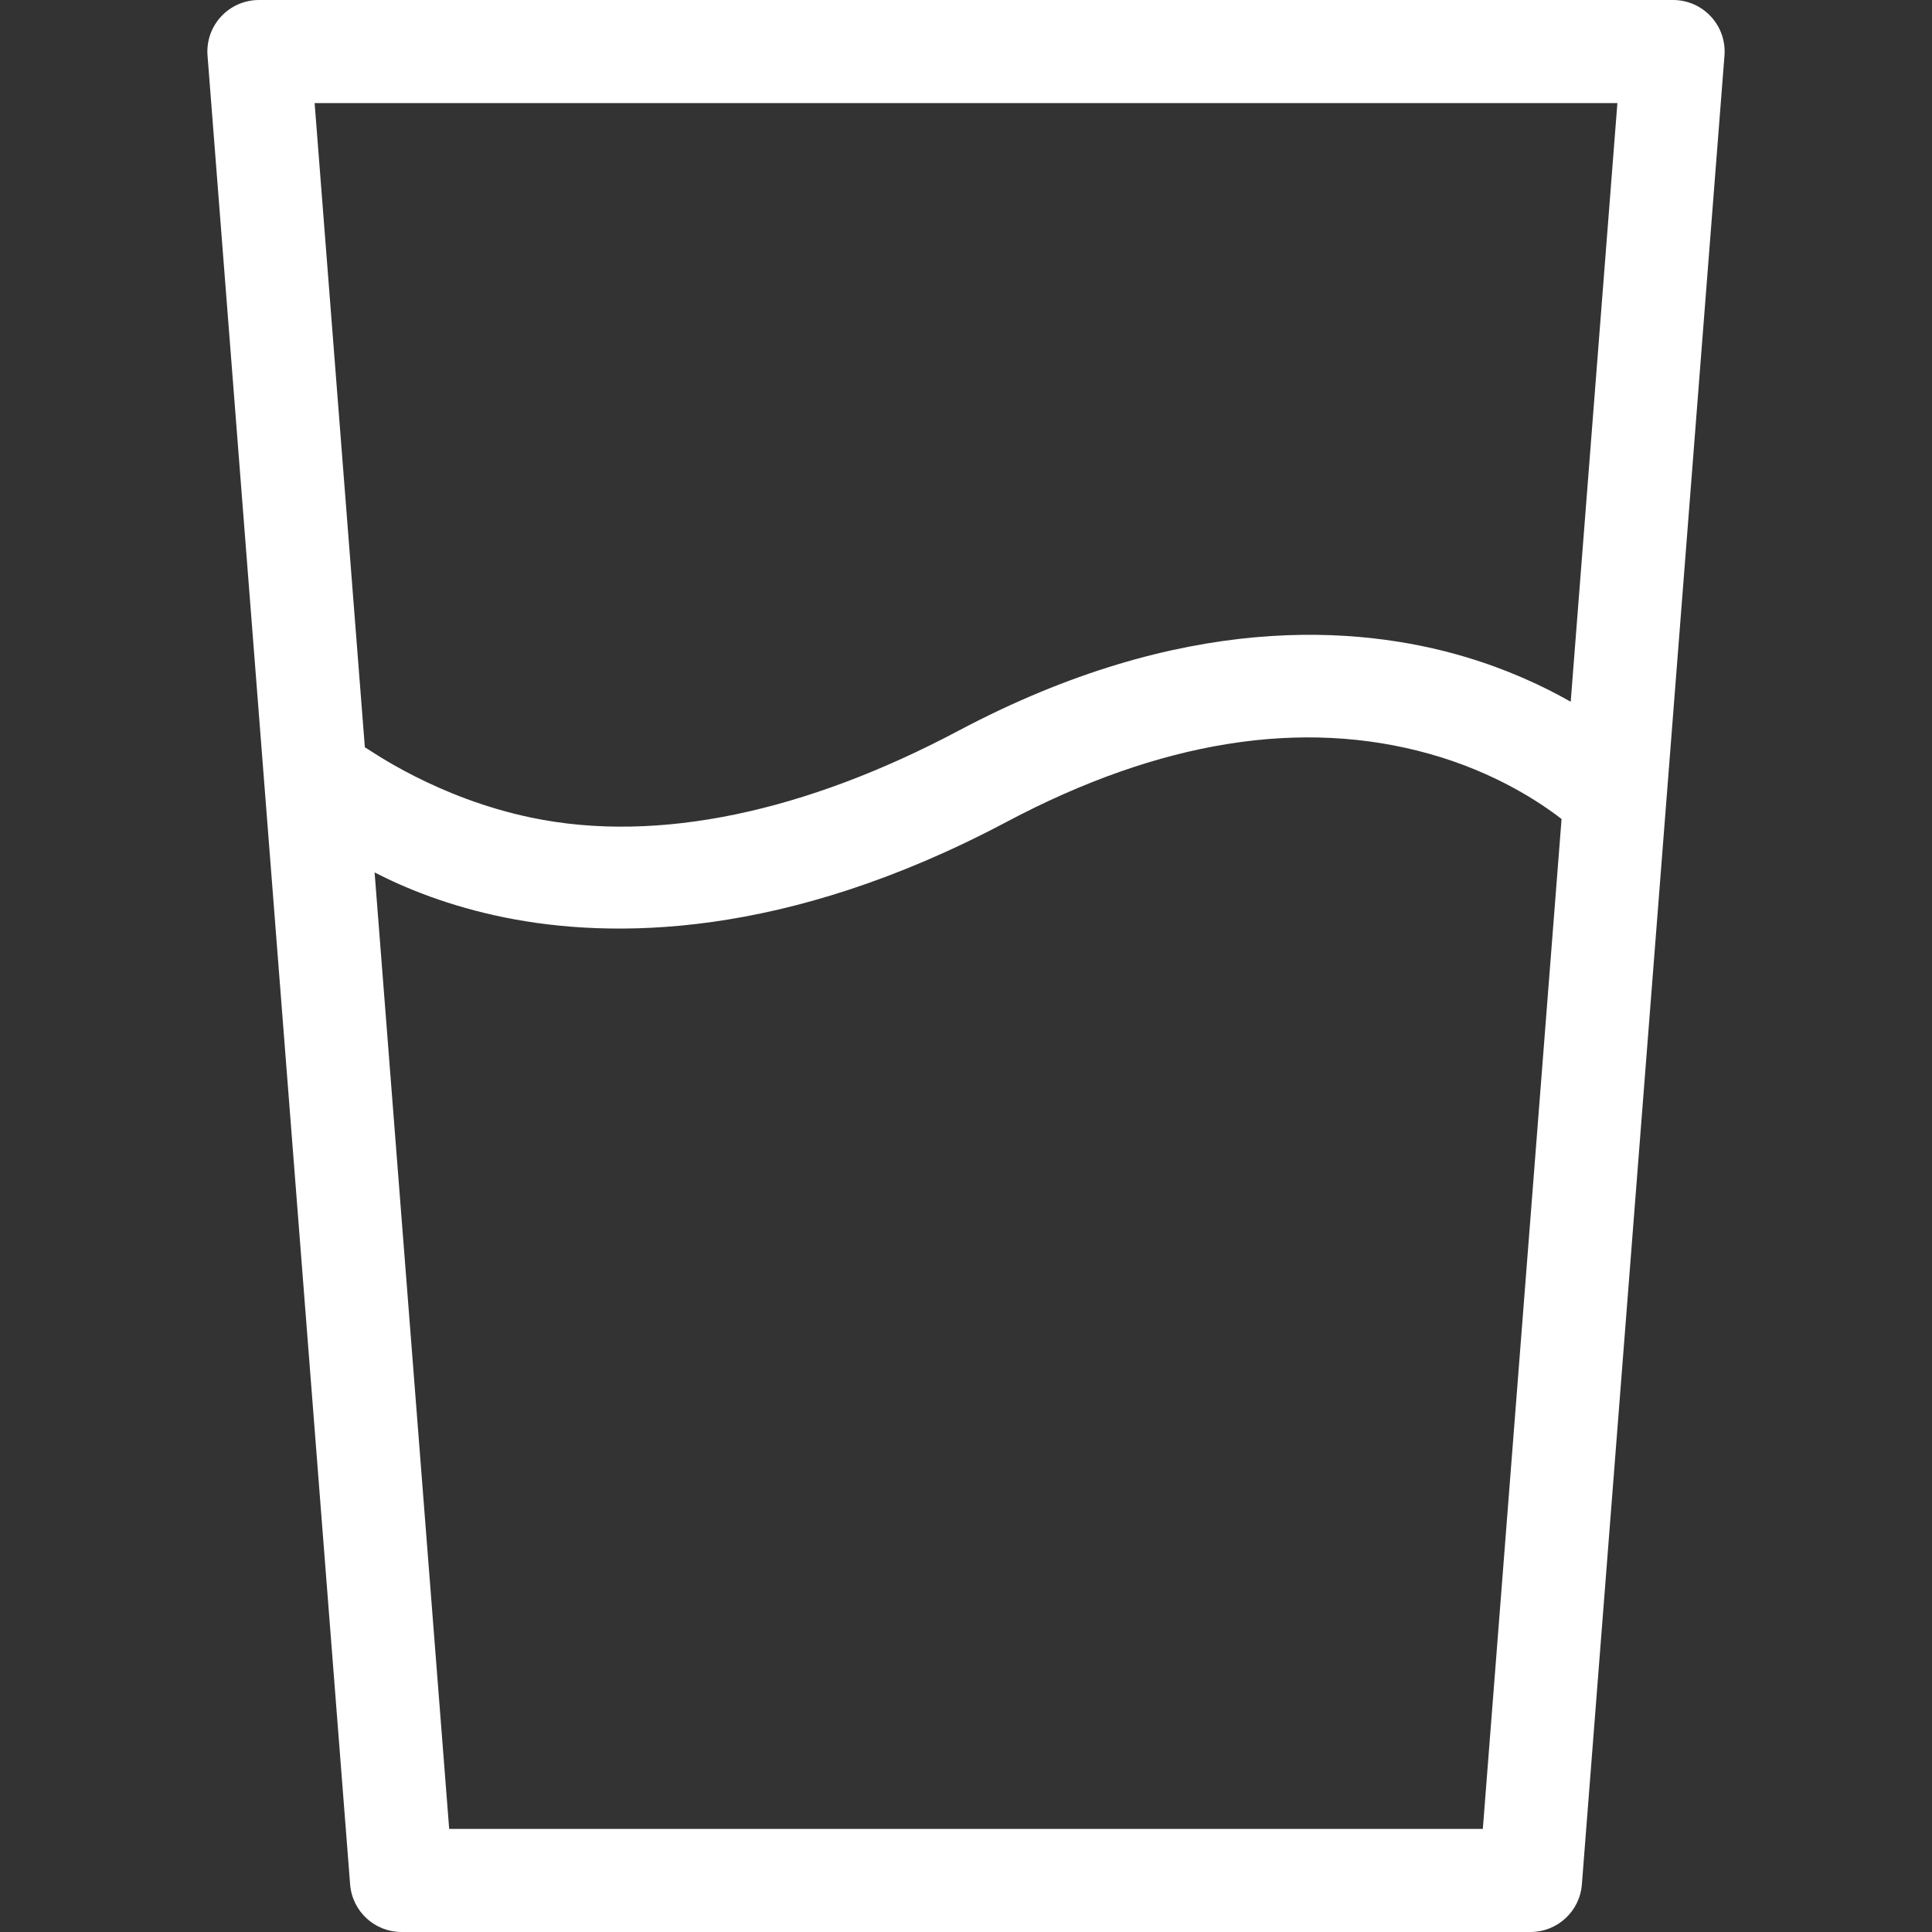 <?xml version="1.0" encoding="UTF-8"?>
<svg xmlns="http://www.w3.org/2000/svg" xmlns:xlink="http://www.w3.org/1999/xlink" width="900px" height="900px" viewBox="0 0 900 900" version="1.1">
<rect x="0" y="0" width="900" height="900" fill="#333333" stroke="none"/>
<g id="surface1">
<path style=" stroke:none;fill-rule:nonzero;fill:rgb(100%,100%,100%);fill-opacity:1;" d="M 163.102 877.859 C 164.078 890.359 174.504 900 187.039 900 L 712.965 900 C 725.5 900 735.926 890.355 736.898 877.859 L 803.328 25.875 C 803.852 19.203 801.562 12.617 797.016 7.707 C 792.469 2.793 786.086 0 779.391 0 L 120.609 0 C 113.914 0 107.527 2.793 102.984 7.707 C 98.438 12.617 96.152 19.203 96.672 25.875 Z M 690.758 851.984 L 209.246 851.984 L 174.504 406.418 C 189.094 413.93 209.465 422.215 235.172 427.402 C 284.684 437.395 365.434 437.777 468.934 382.859 C 540.195 345.051 606.562 334.414 666.203 351.262 C 696.223 359.742 717.039 373.465 727.434 381.527 Z M 753.441 48.016 L 731.695 326.895 C 718.527 319.414 702.02 311.785 682.352 305.945 C 632.352 291.109 550.828 285.047 446.43 340.441 C 375.645 378.004 306.641 393.211 247.578 380.898 C 203.32 371.672 172.801 349.688 169.961 348.102 L 146.562 48.016 Z M 753.441 48.016 "/>
</g>
</svg>
